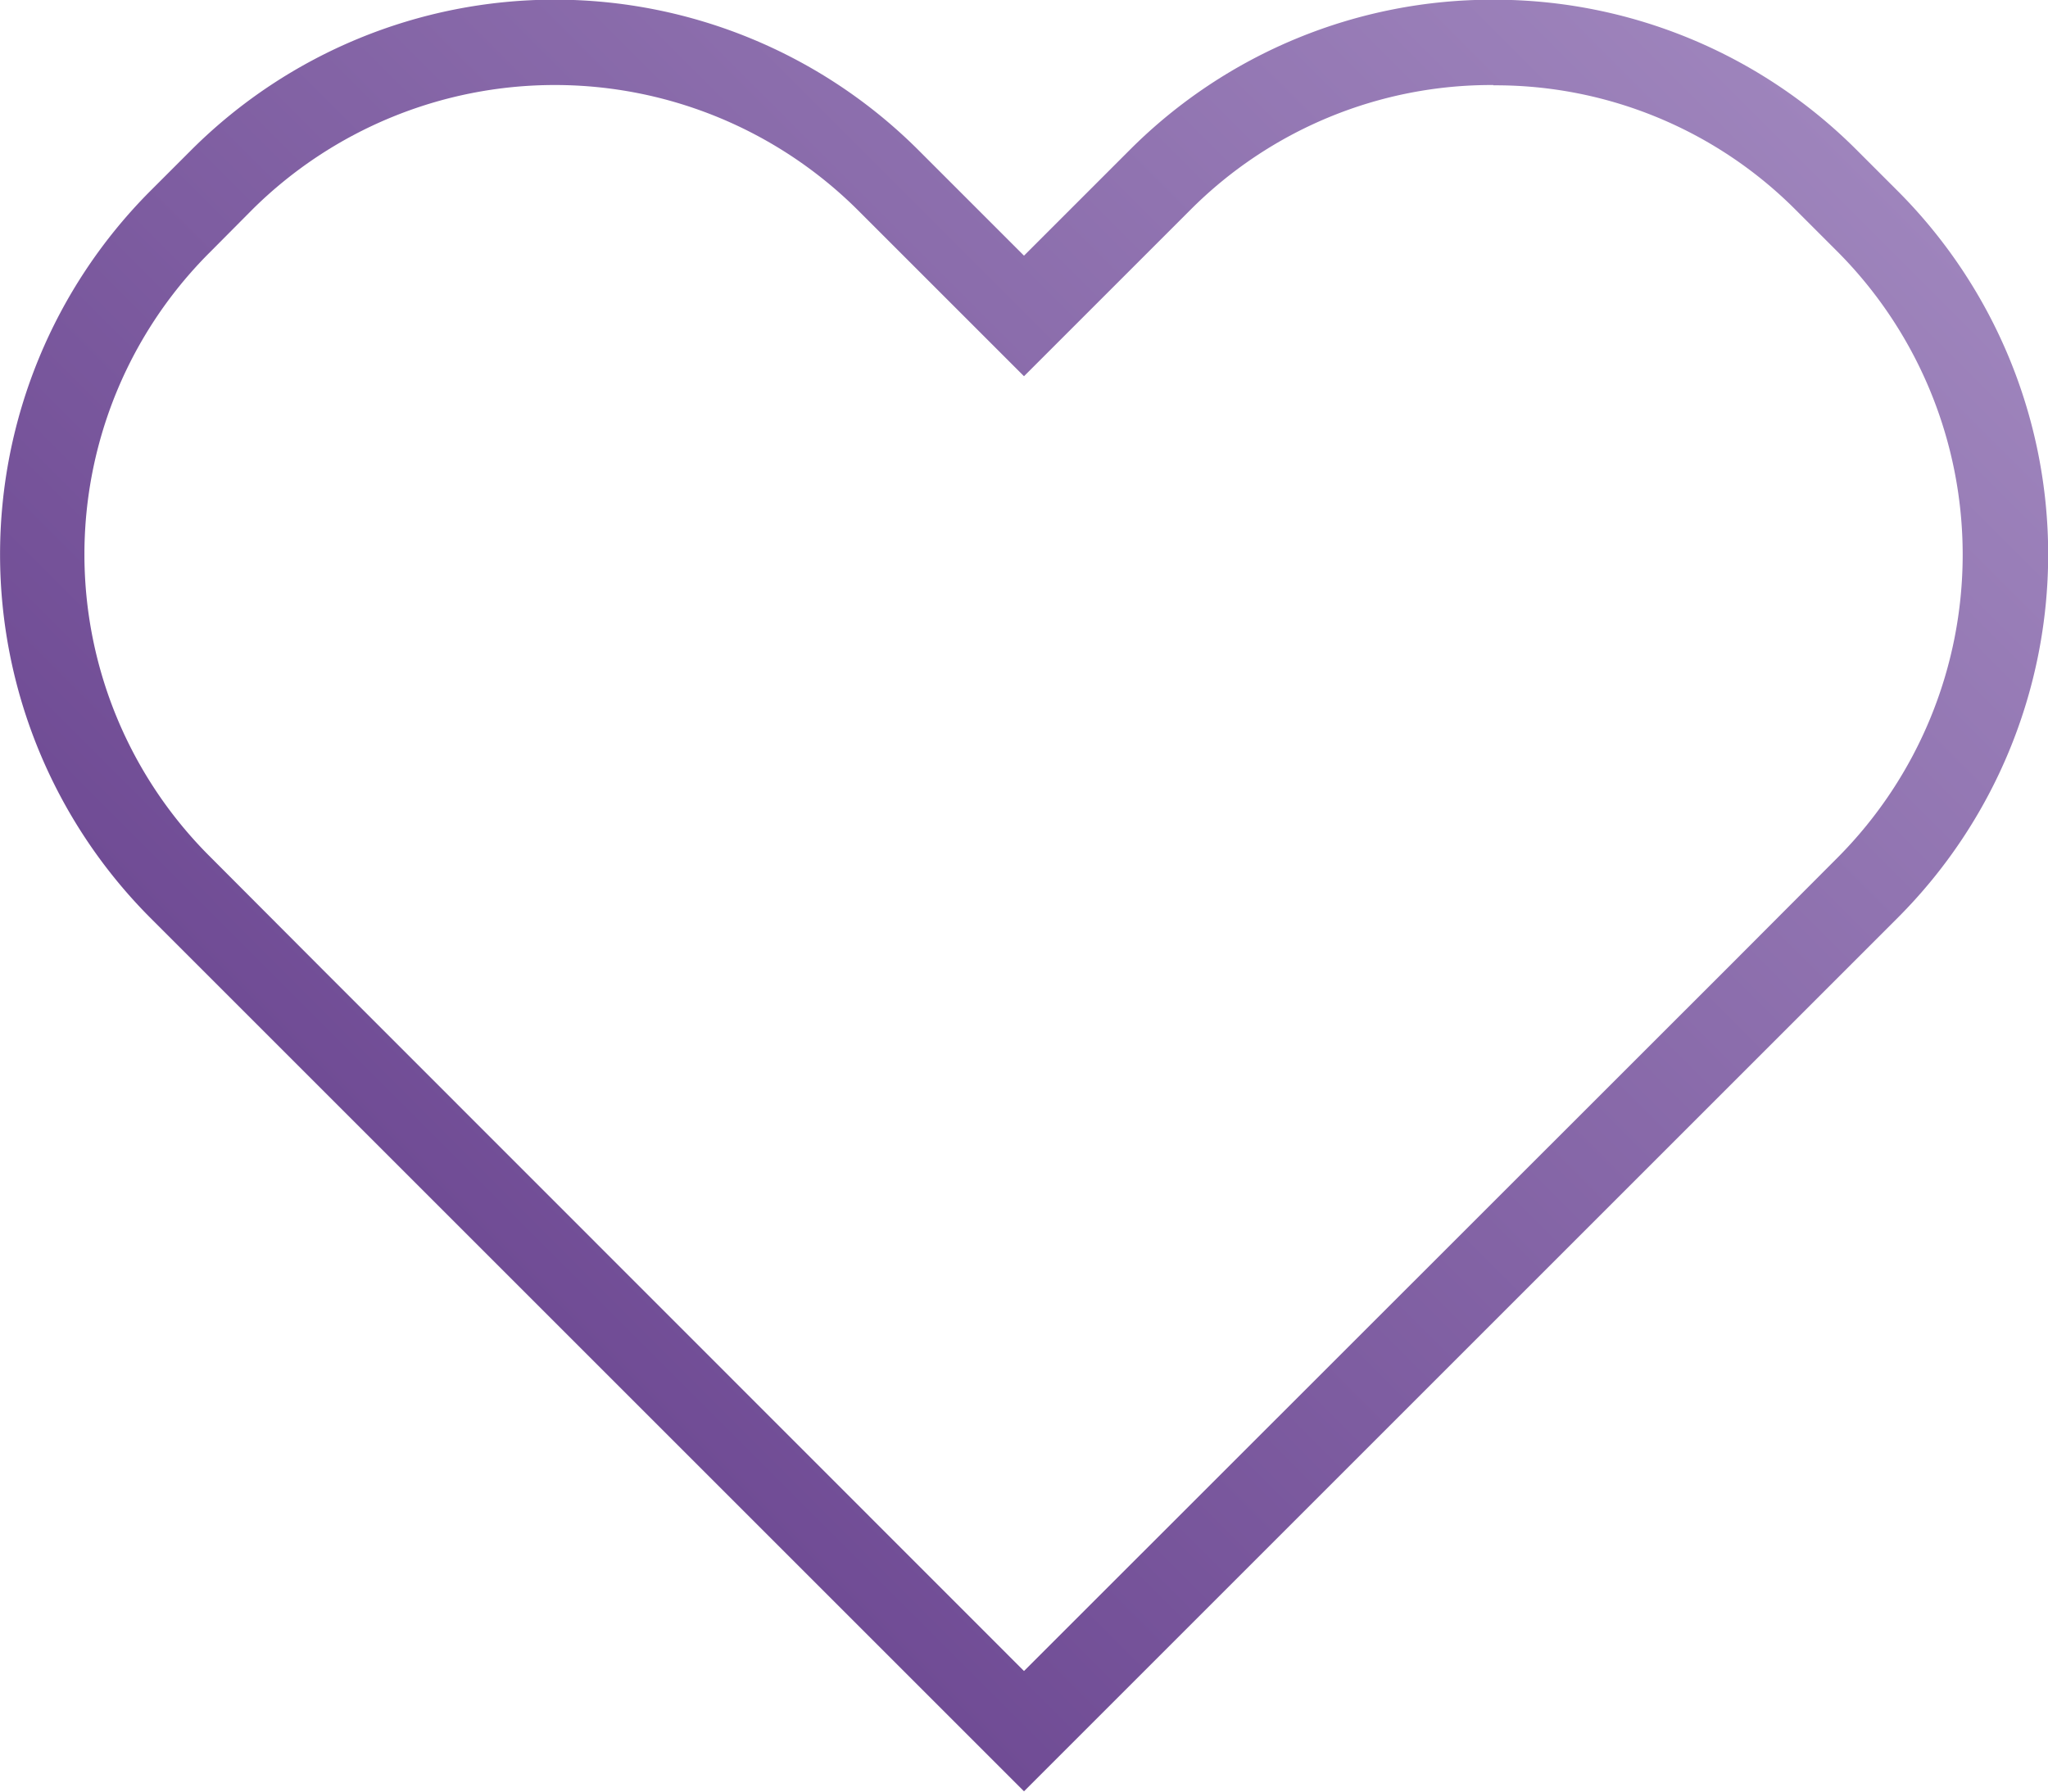 <svg id="Calque_1" data-name="Calque 1" xmlns="http://www.w3.org/2000/svg" xmlns:xlink="http://www.w3.org/1999/xlink" viewBox="0 0 72 63"><defs><style>.cls-1{fill:url(#Dégradé_sans_nom_80);}</style><linearGradient id="Dégradé_sans_nom_80" x1="275.36" y1="431.38" x2="318.85" y2="387.89" gradientUnits="userSpaceOnUse"><stop offset="0" stop-color="#704c95"/><stop offset="1" stop-color="#9e84bc"/></linearGradient></defs><title>Hearth B</title><path class="cls-1" d="M313.6,393.13a14.89,14.89,0,0,1,10.63,4.38l1.49,1.49a15.1,15.1,0,0,1,0,21.27L322,424,297.1,448.89,272.22,424l-3.73-3.74a15,15,0,0,1,0-21.27l1.48-1.49a15.1,15.1,0,0,1,21.27,0l3.74,3.74,2.12,2.12,2.12-2.12,3.74-3.74a14.93,14.93,0,0,1,10.64-4.38m0-3a18,18,0,0,0-12.76,5.26l-3.74,3.74-3.74-3.74a18.09,18.09,0,0,0-25.51,0l-1.49,1.49a18.1,18.1,0,0,0,0,25.51l3.74,3.74,27,27,27-27,3.74-3.74a18.08,18.08,0,0,0,0-25.51l-1.49-1.49a18,18,0,0,0-12.75-5.26Z" transform="translate(-261.1 -390.13)"/></svg>